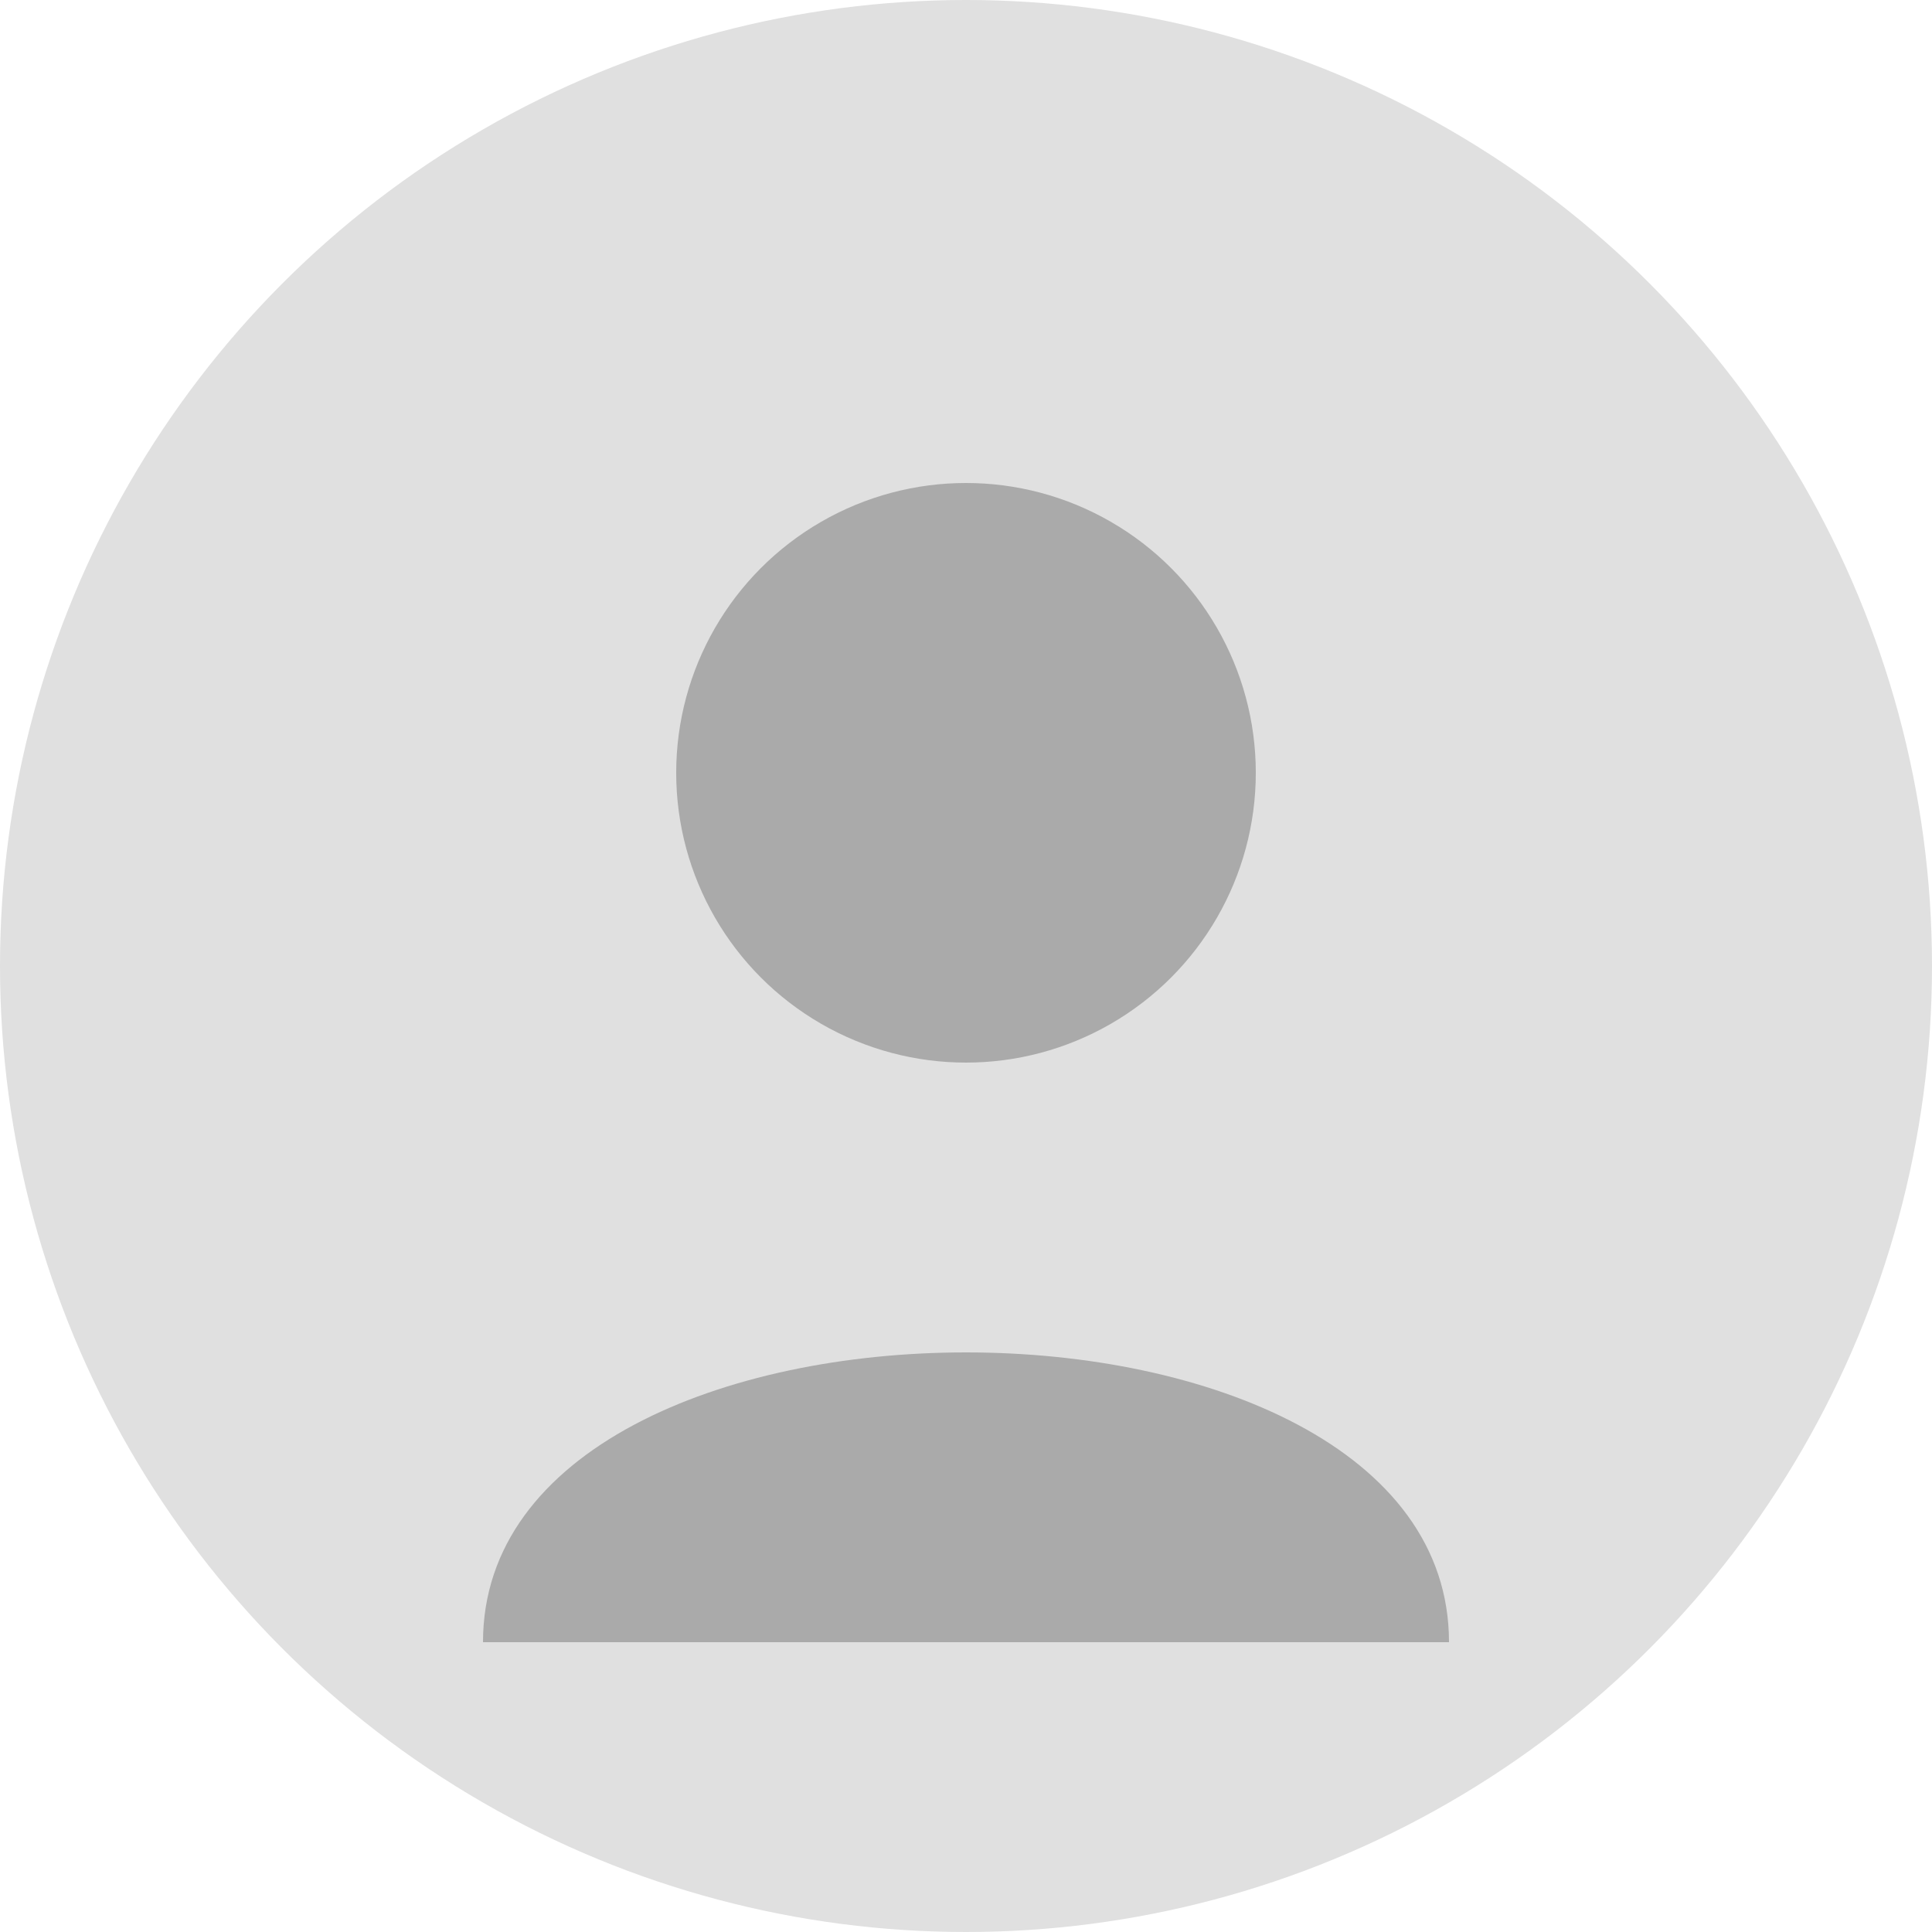 <svg xmlns="http://www.w3.org/2000/svg" viewBox="0 0 100 100">
  <circle cx="50" cy="50" r="50" fill="#E0E0E0"/>
  <circle cx="50" cy="40" r="15" fill="#AAAAAA"/>
  <path d="M25,85 C25,65 75,65 75,85" fill="#AAAAAA"/>
</svg>